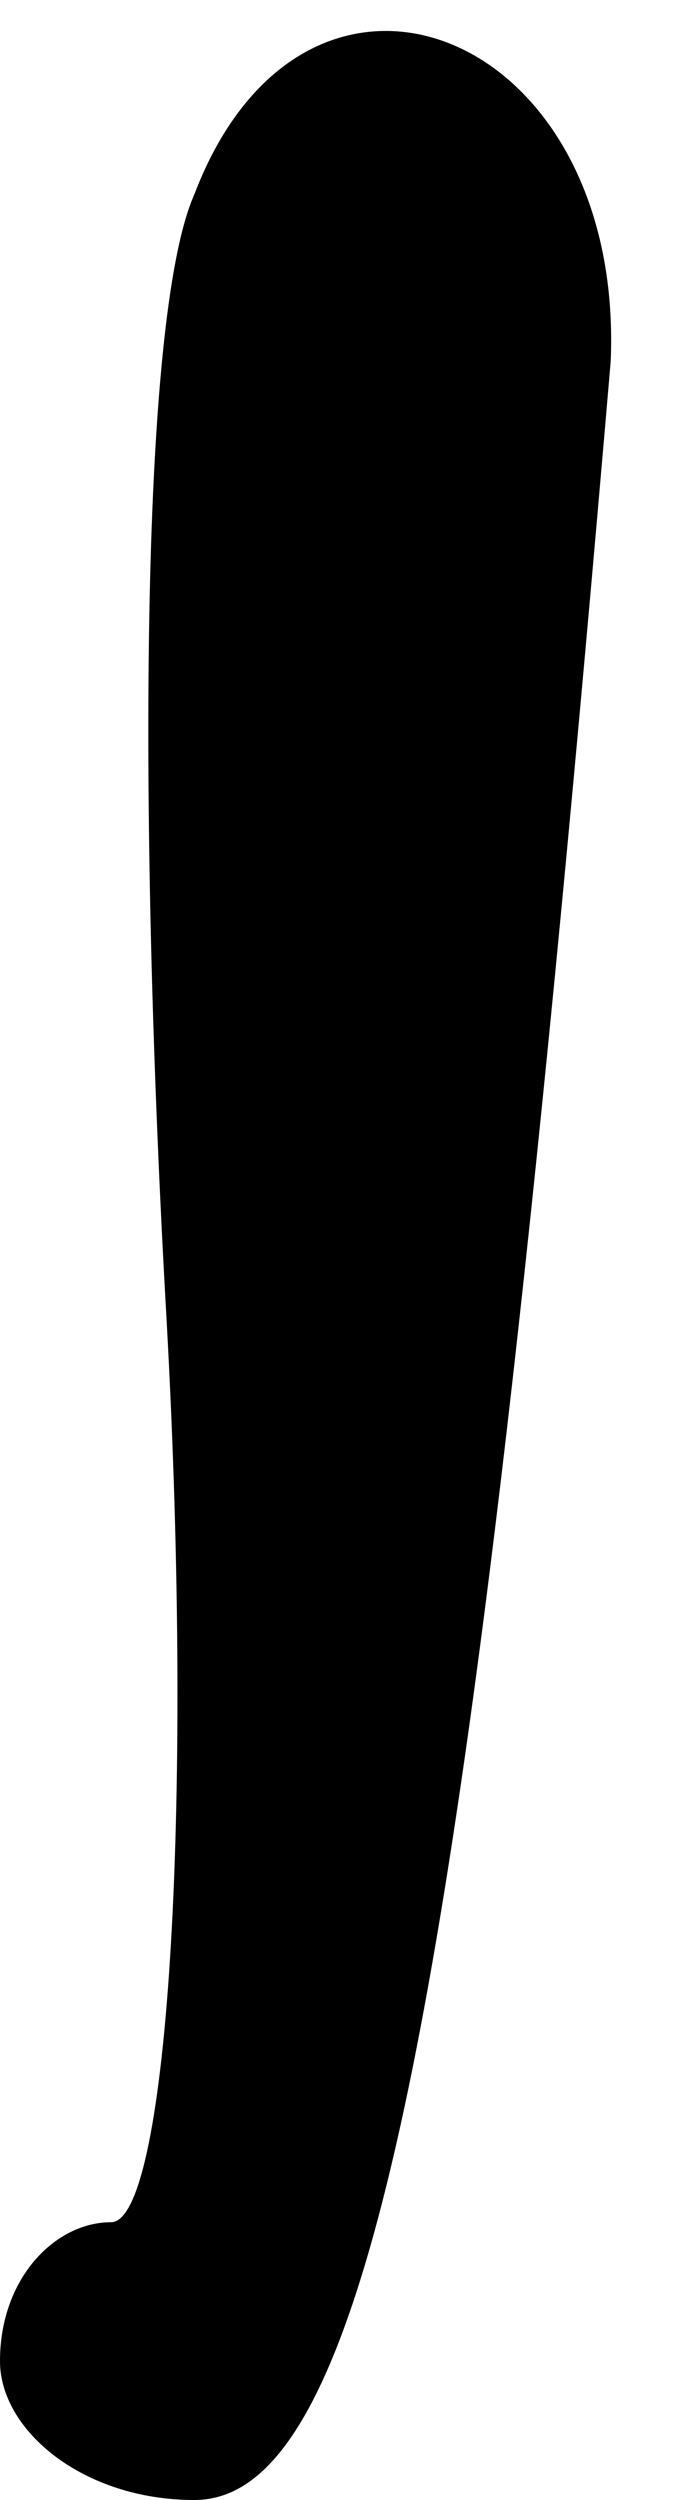 <?xml version="1.0" standalone="no"?>
<!DOCTYPE svg PUBLIC "-//W3C//DTD SVG 20010904//EN"
 "http://www.w3.org/TR/2001/REC-SVG-20010904/DTD/svg10.dtd">
<svg version="1.0" xmlns="http://www.w3.org/2000/svg"
 width="5pt" height="18pt" viewBox="0 0 5 18"
 preserveAspectRatio="xMidYMid meet">
<g transform="translate(0,18) scale(0.1,-0.1)"
fill="#000000" stroke="none">
<path fill="#000000" stroke="none" d="M14 166 c-4 -9 -4 -46 -2 -81 2 -36 0
-65 -4 -65 -4 0 -8 -4 -8 -10 0 -5 6 -10 14 -10 13 0 20 37 30 154 1 24 -22
33 -30 12z"/>
</g>
</svg>
